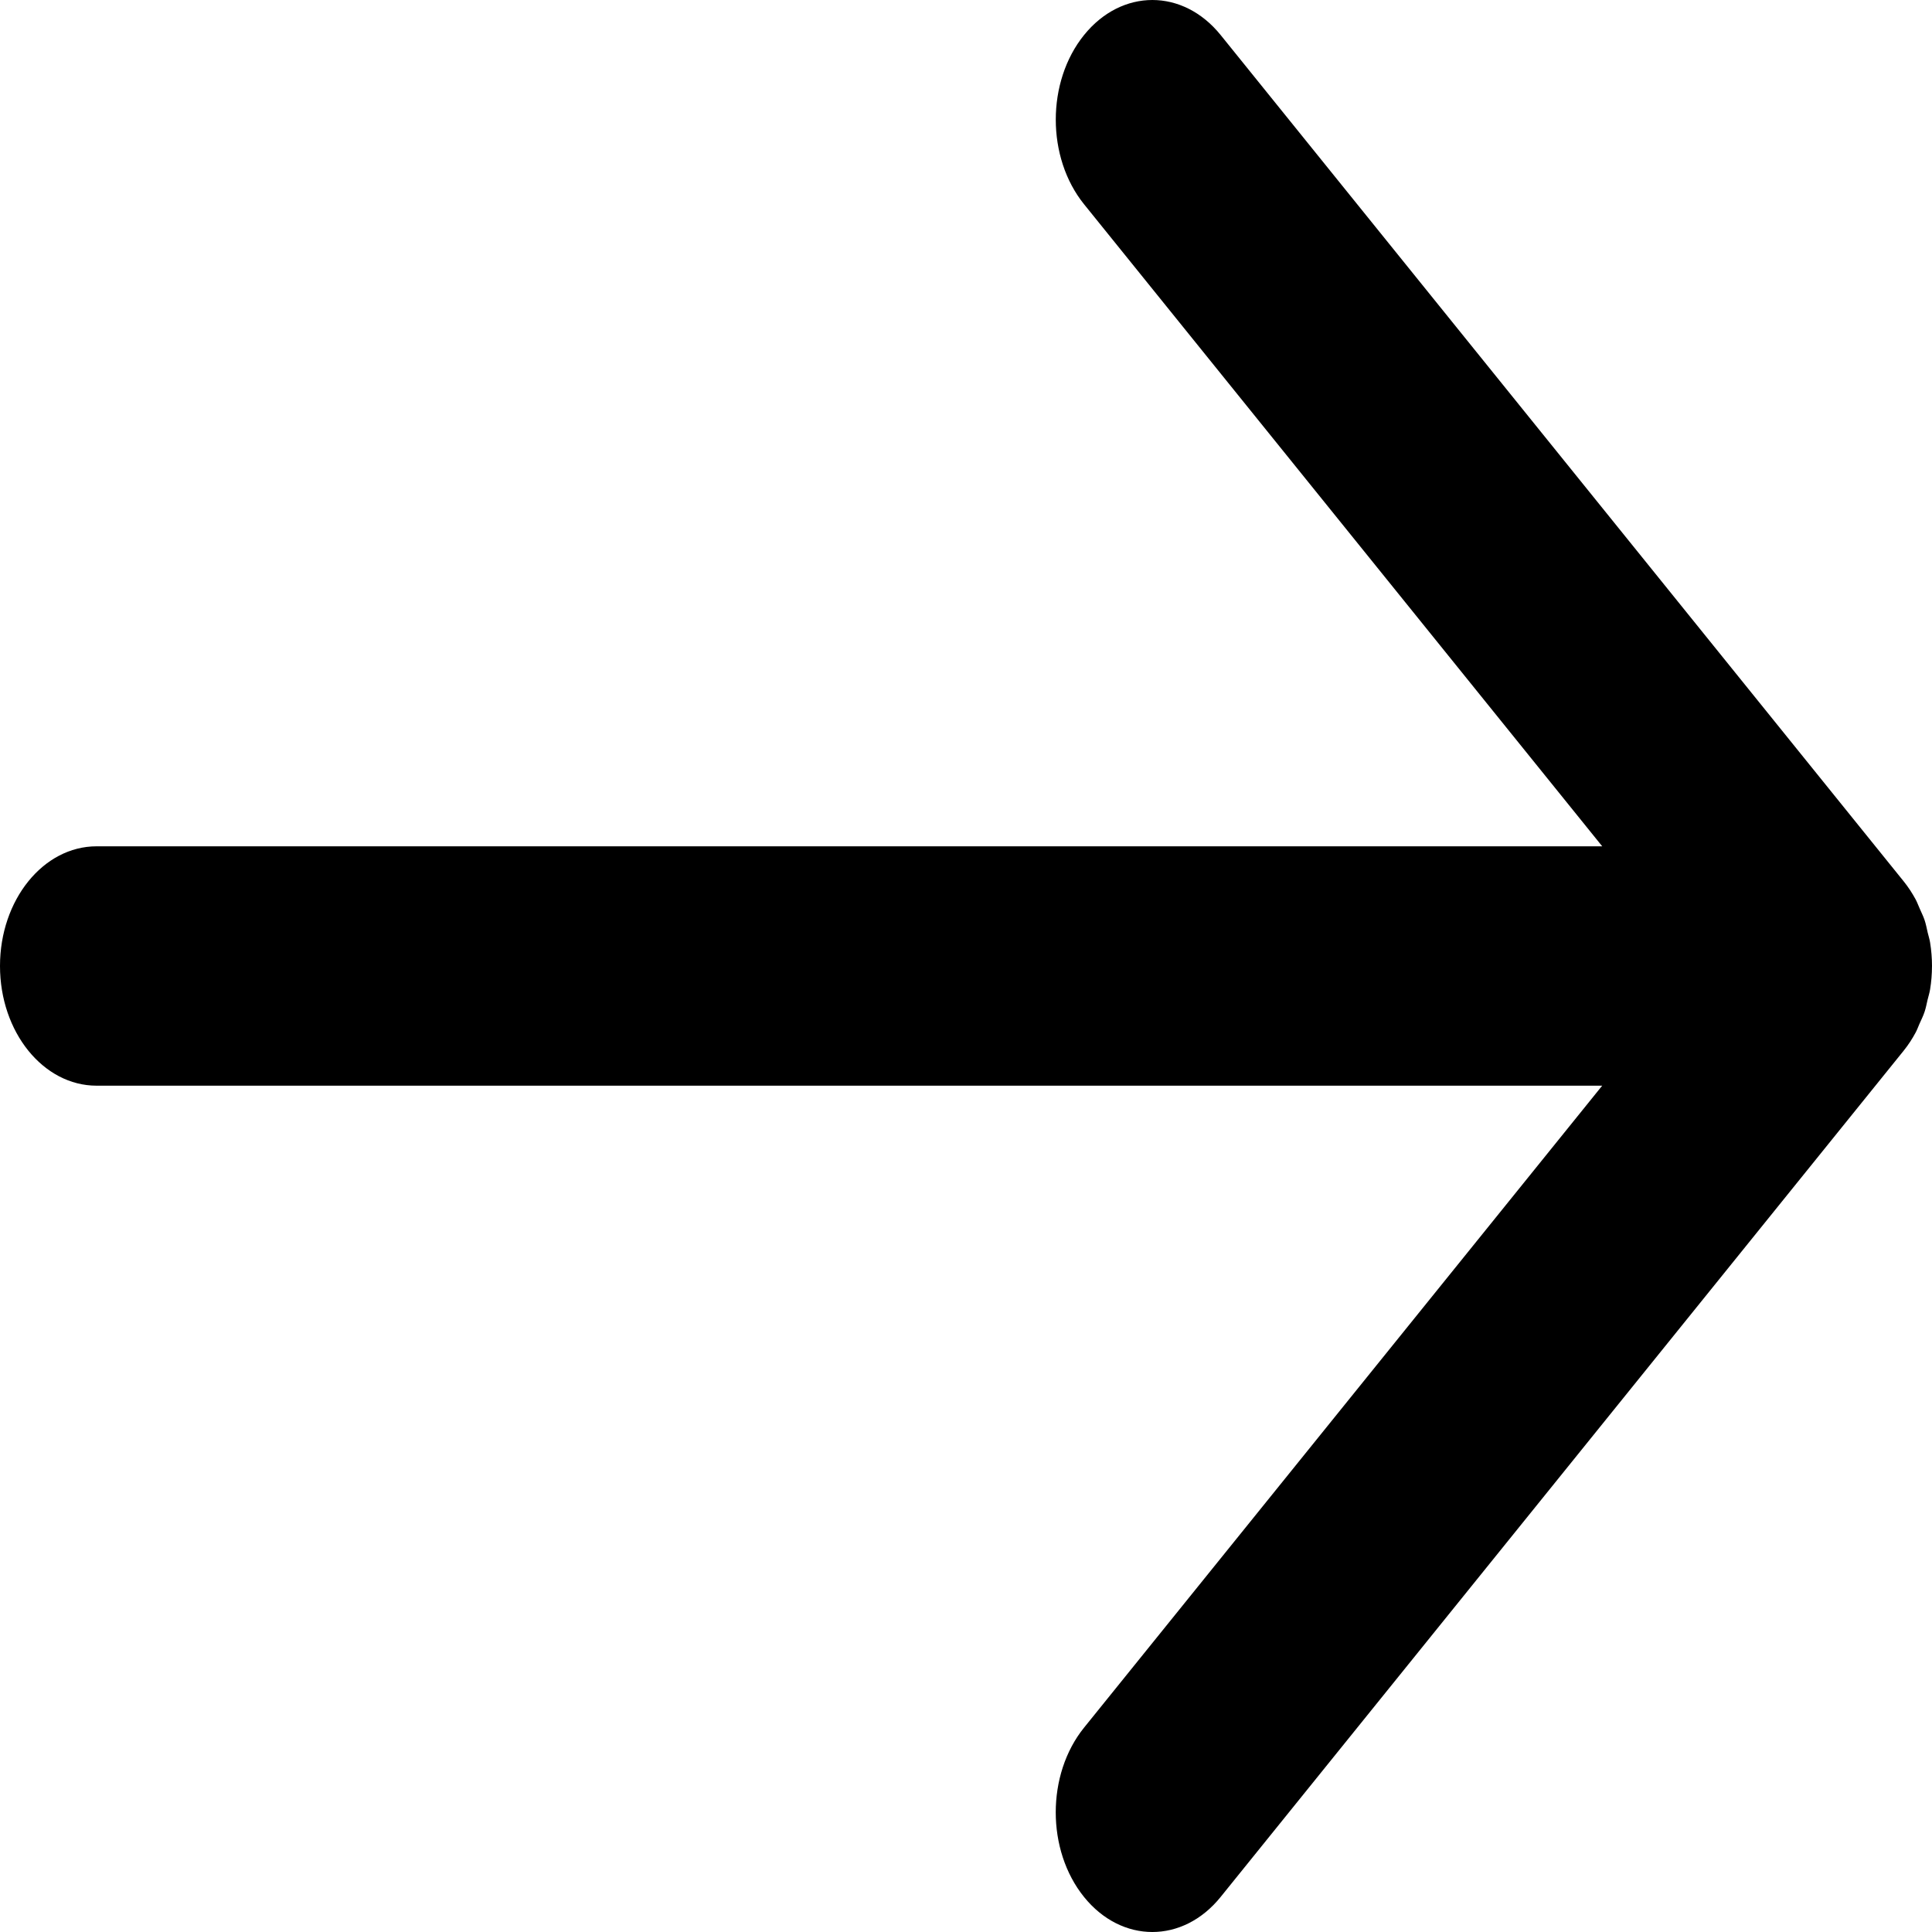<?xml version="1.0" encoding="UTF-8" standalone="no"?>
<!-- Generator: Adobe Illustrator 16.0.0, SVG Export Plug-In . SVG Version: 6.00 Build 0)  -->

<svg
   xmlns:dc="http://purl.org/dc/elements/1.1/"
   xmlns:cc="http://creativecommons.org/ns#"
   xmlns:rdf="http://www.w3.org/1999/02/22-rdf-syntax-ns#"
   xmlns:svg="http://www.w3.org/2000/svg"
   xmlns="http://www.w3.org/2000/svg"
   xmlns:sodipodi="http://sodipodi.sourceforge.net/DTD/sodipodi-0.dtd"
   xmlns:inkscape="http://www.inkscape.org/namespaces/inkscape"
   version="1.1"
   id="arrow_right"
   x="0px"
   y="0px"
   width="100"
   height="100"
   viewBox="-2 -2 100 100"
   enable-background="new -2 -2 100 98"
   xml:space="preserve"
   inkscape:version="0.91 r13725"
   sodipodi:docname="right_arrow.svg"><defs
     id="defs4857" /><sodipodi:namedview
     pagecolor="#ffffff"
     bordercolor="#666666"
     borderopacity="1"
     objecttolerance="10"
     gridtolerance="10"
     guidetolerance="10"
     inkscape:pageopacity="0"
     inkscape:pageshadow="2"
     inkscape:window-width="1855"
     inkscape:window-height="1056"
     id="namedview4855"
     showgrid="false"
     inkscape:zoom="2.4081633"
     inkscape:cx="50"
     inkscape:cy="65.610169"
     inkscape:window-x="65"
     inkscape:window-y="24"
     inkscape:window-maximized="1"
     inkscape:current-layer="arrow_right" /><path
     d="m 3,41.804 77.93,0 L 54.112,8.574 c -1.953,-2.419 -1.953,-6.342 -0.003,-8.759 1.953,-2.42 5.12,-2.42 7.073,0 l 35.353,43.804 0,0 c 0.232,0.287 0.439,0.604 0.623,0.943 0.082,0.156 0.141,0.325 0.215,0.487 0.082,0.193 0.178,0.375 0.244,0.577 0.07,0.209 0.11,0.427 0.16,0.644 0.042,0.172 0.096,0.337 0.124,0.513 C 97.966,47.186 98,47.591 98,47.999 l 0,0 c 0,0.004 -0.001,0.009 -0.001,0.014 -10e-4,0.401 -0.033,0.804 -0.098,1.199 -0.03,0.186 -0.087,0.358 -0.131,0.54 -0.049,0.207 -0.085,0.415 -0.153,0.615 -0.071,0.216 -0.169,0.411 -0.26,0.613 -0.068,0.152 -0.121,0.307 -0.198,0.452 -0.183,0.343 -0.392,0.662 -0.626,0.952 L 61.18,96.186 c -1.951,2.419 -5.118,2.419 -7.071,0.001 -1.952,-2.419 -1.952,-6.342 0,-8.763 l 26.82,-33.229 -77.929,0 c -2.761,0 -5,-2.774 -5,-6.195 0,-3.421 2.239,-6.195 5,-6.195 z"
     id="path4853"
     inkscape:connector-curvature="0" /></svg>